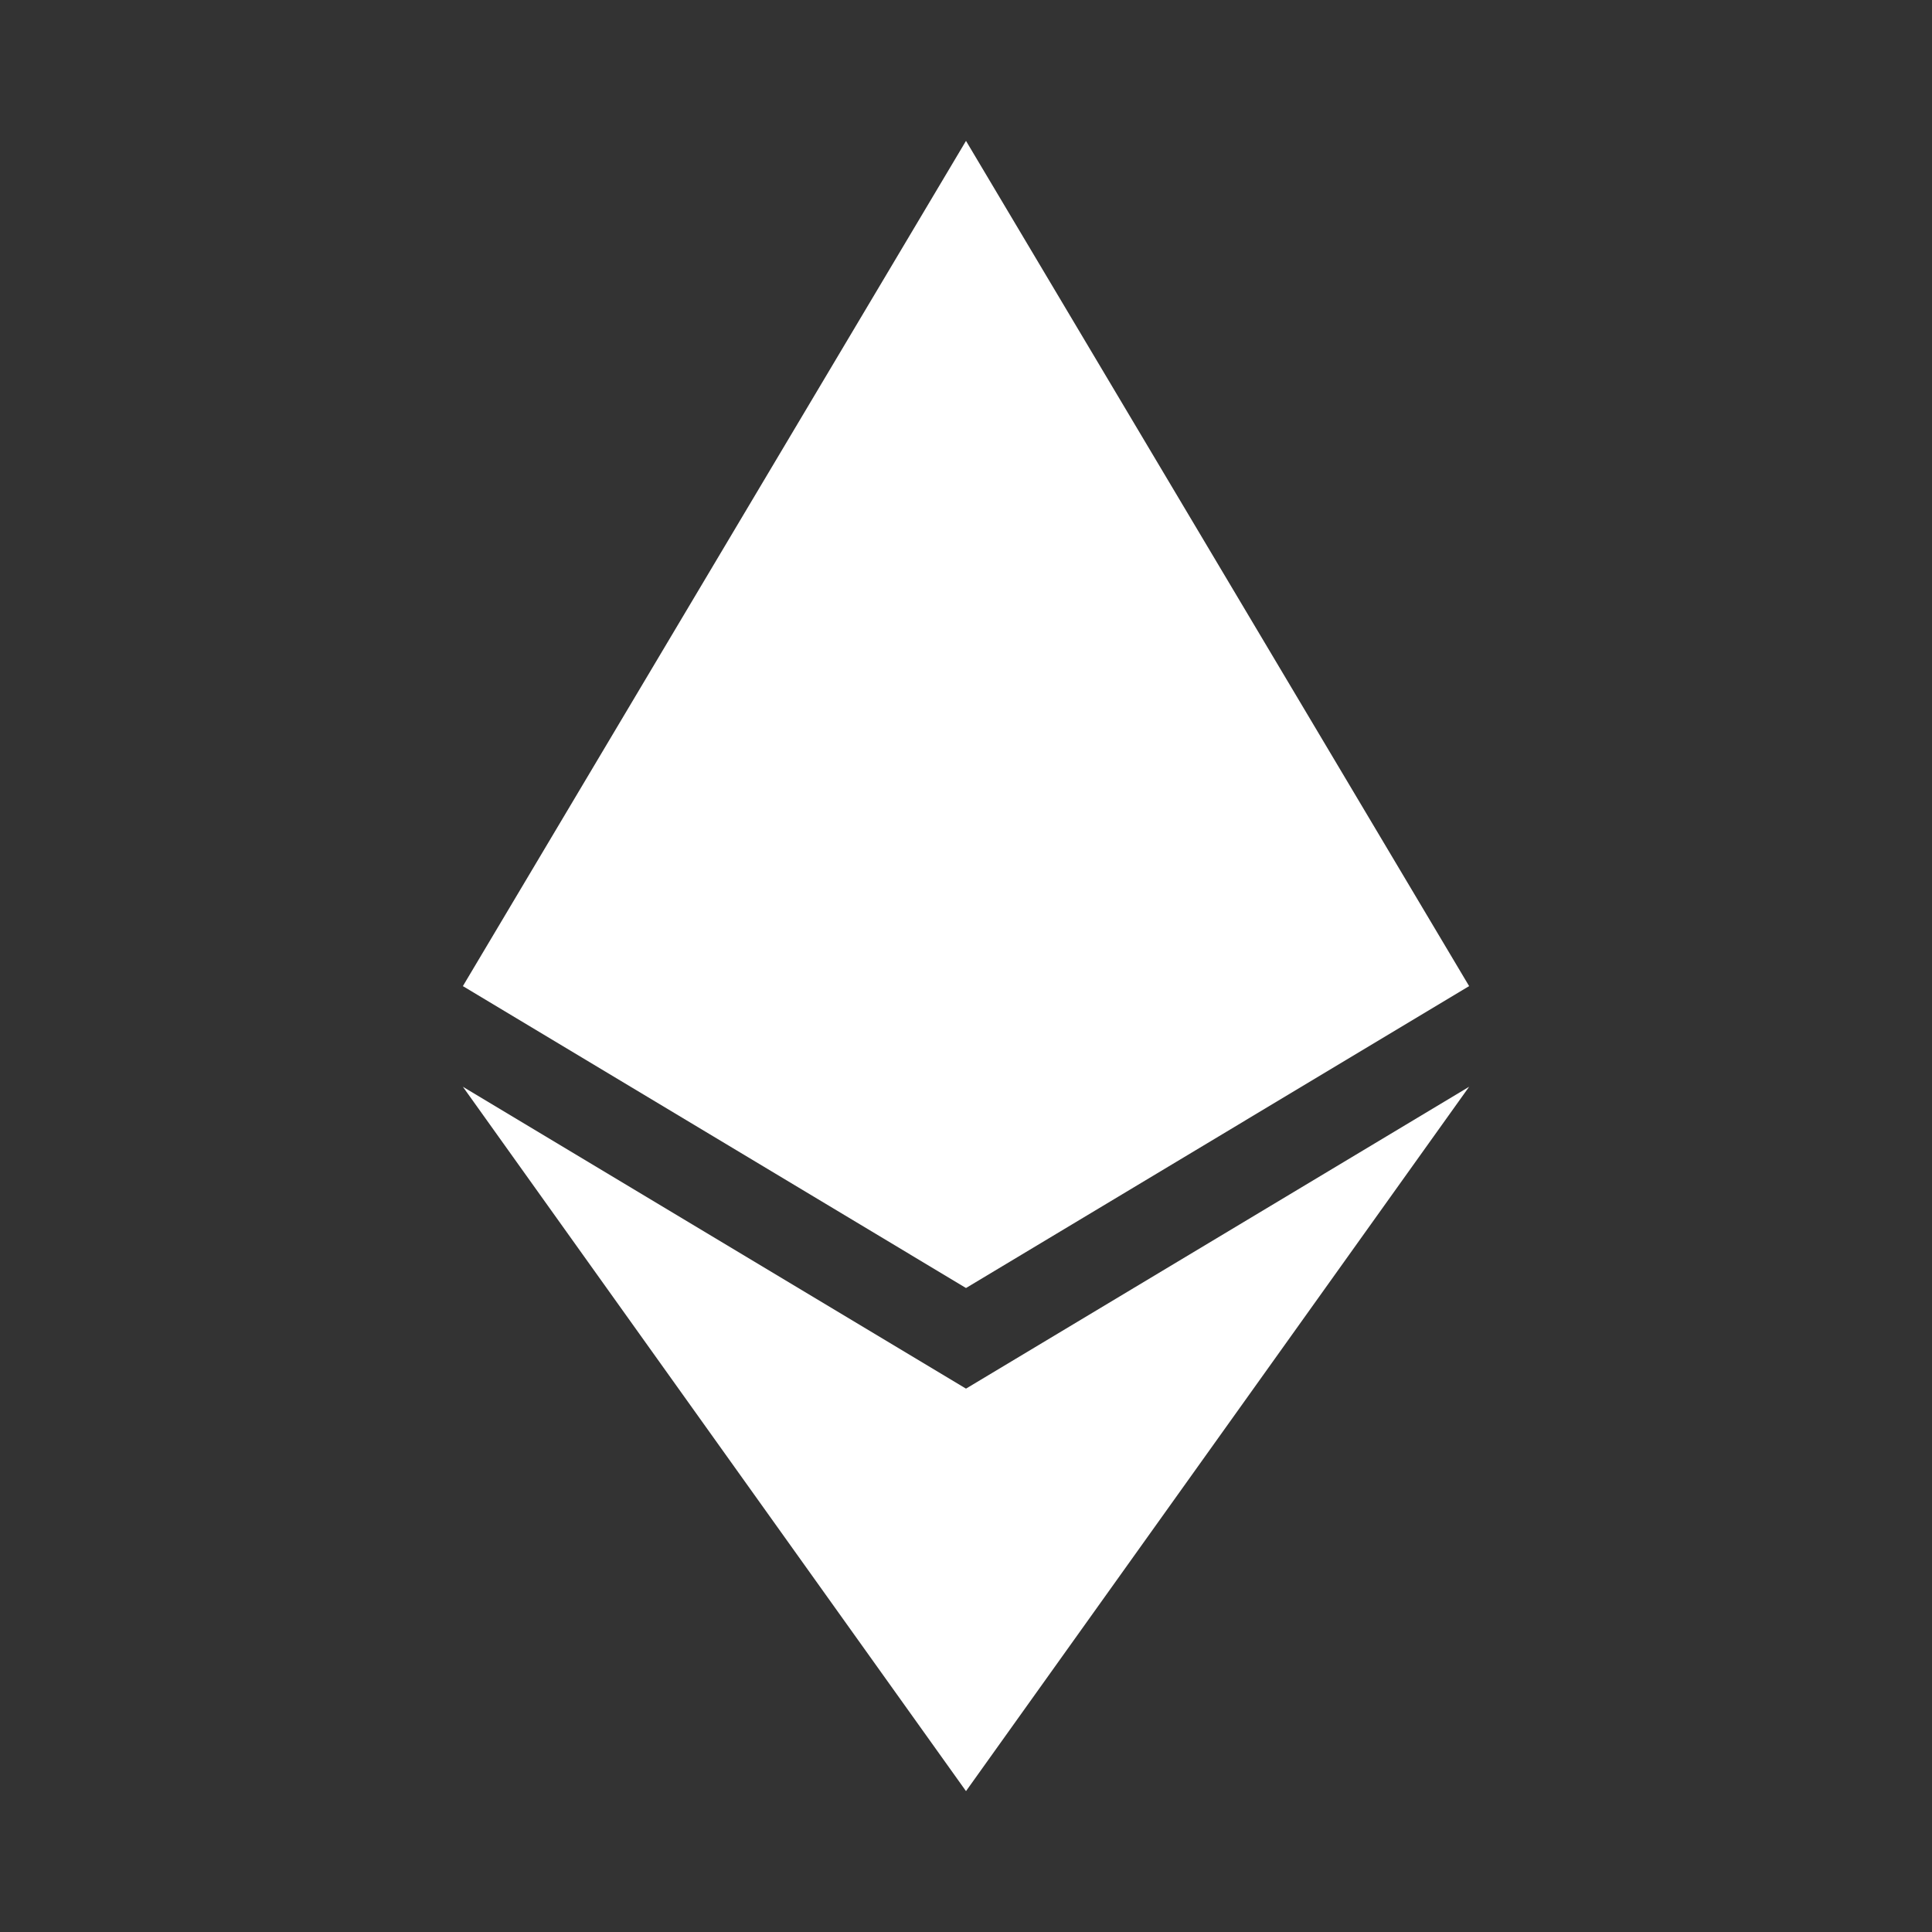 <svg width="150" height="150" viewBox="0 0 150 150" fill="none" xmlns="http://www.w3.org/2000/svg">
<rect x="0" y="0" width="150" height="150" fill="#333333" stroke="none"/>
<path d="M75 10.937L35.938 76.562L75 100L114.063 76.562L75 10.937ZM35.938 84.375L75 139.062L114.063 84.375L75 107.812L35.938 84.375Z" fill="white"/>
</svg>

